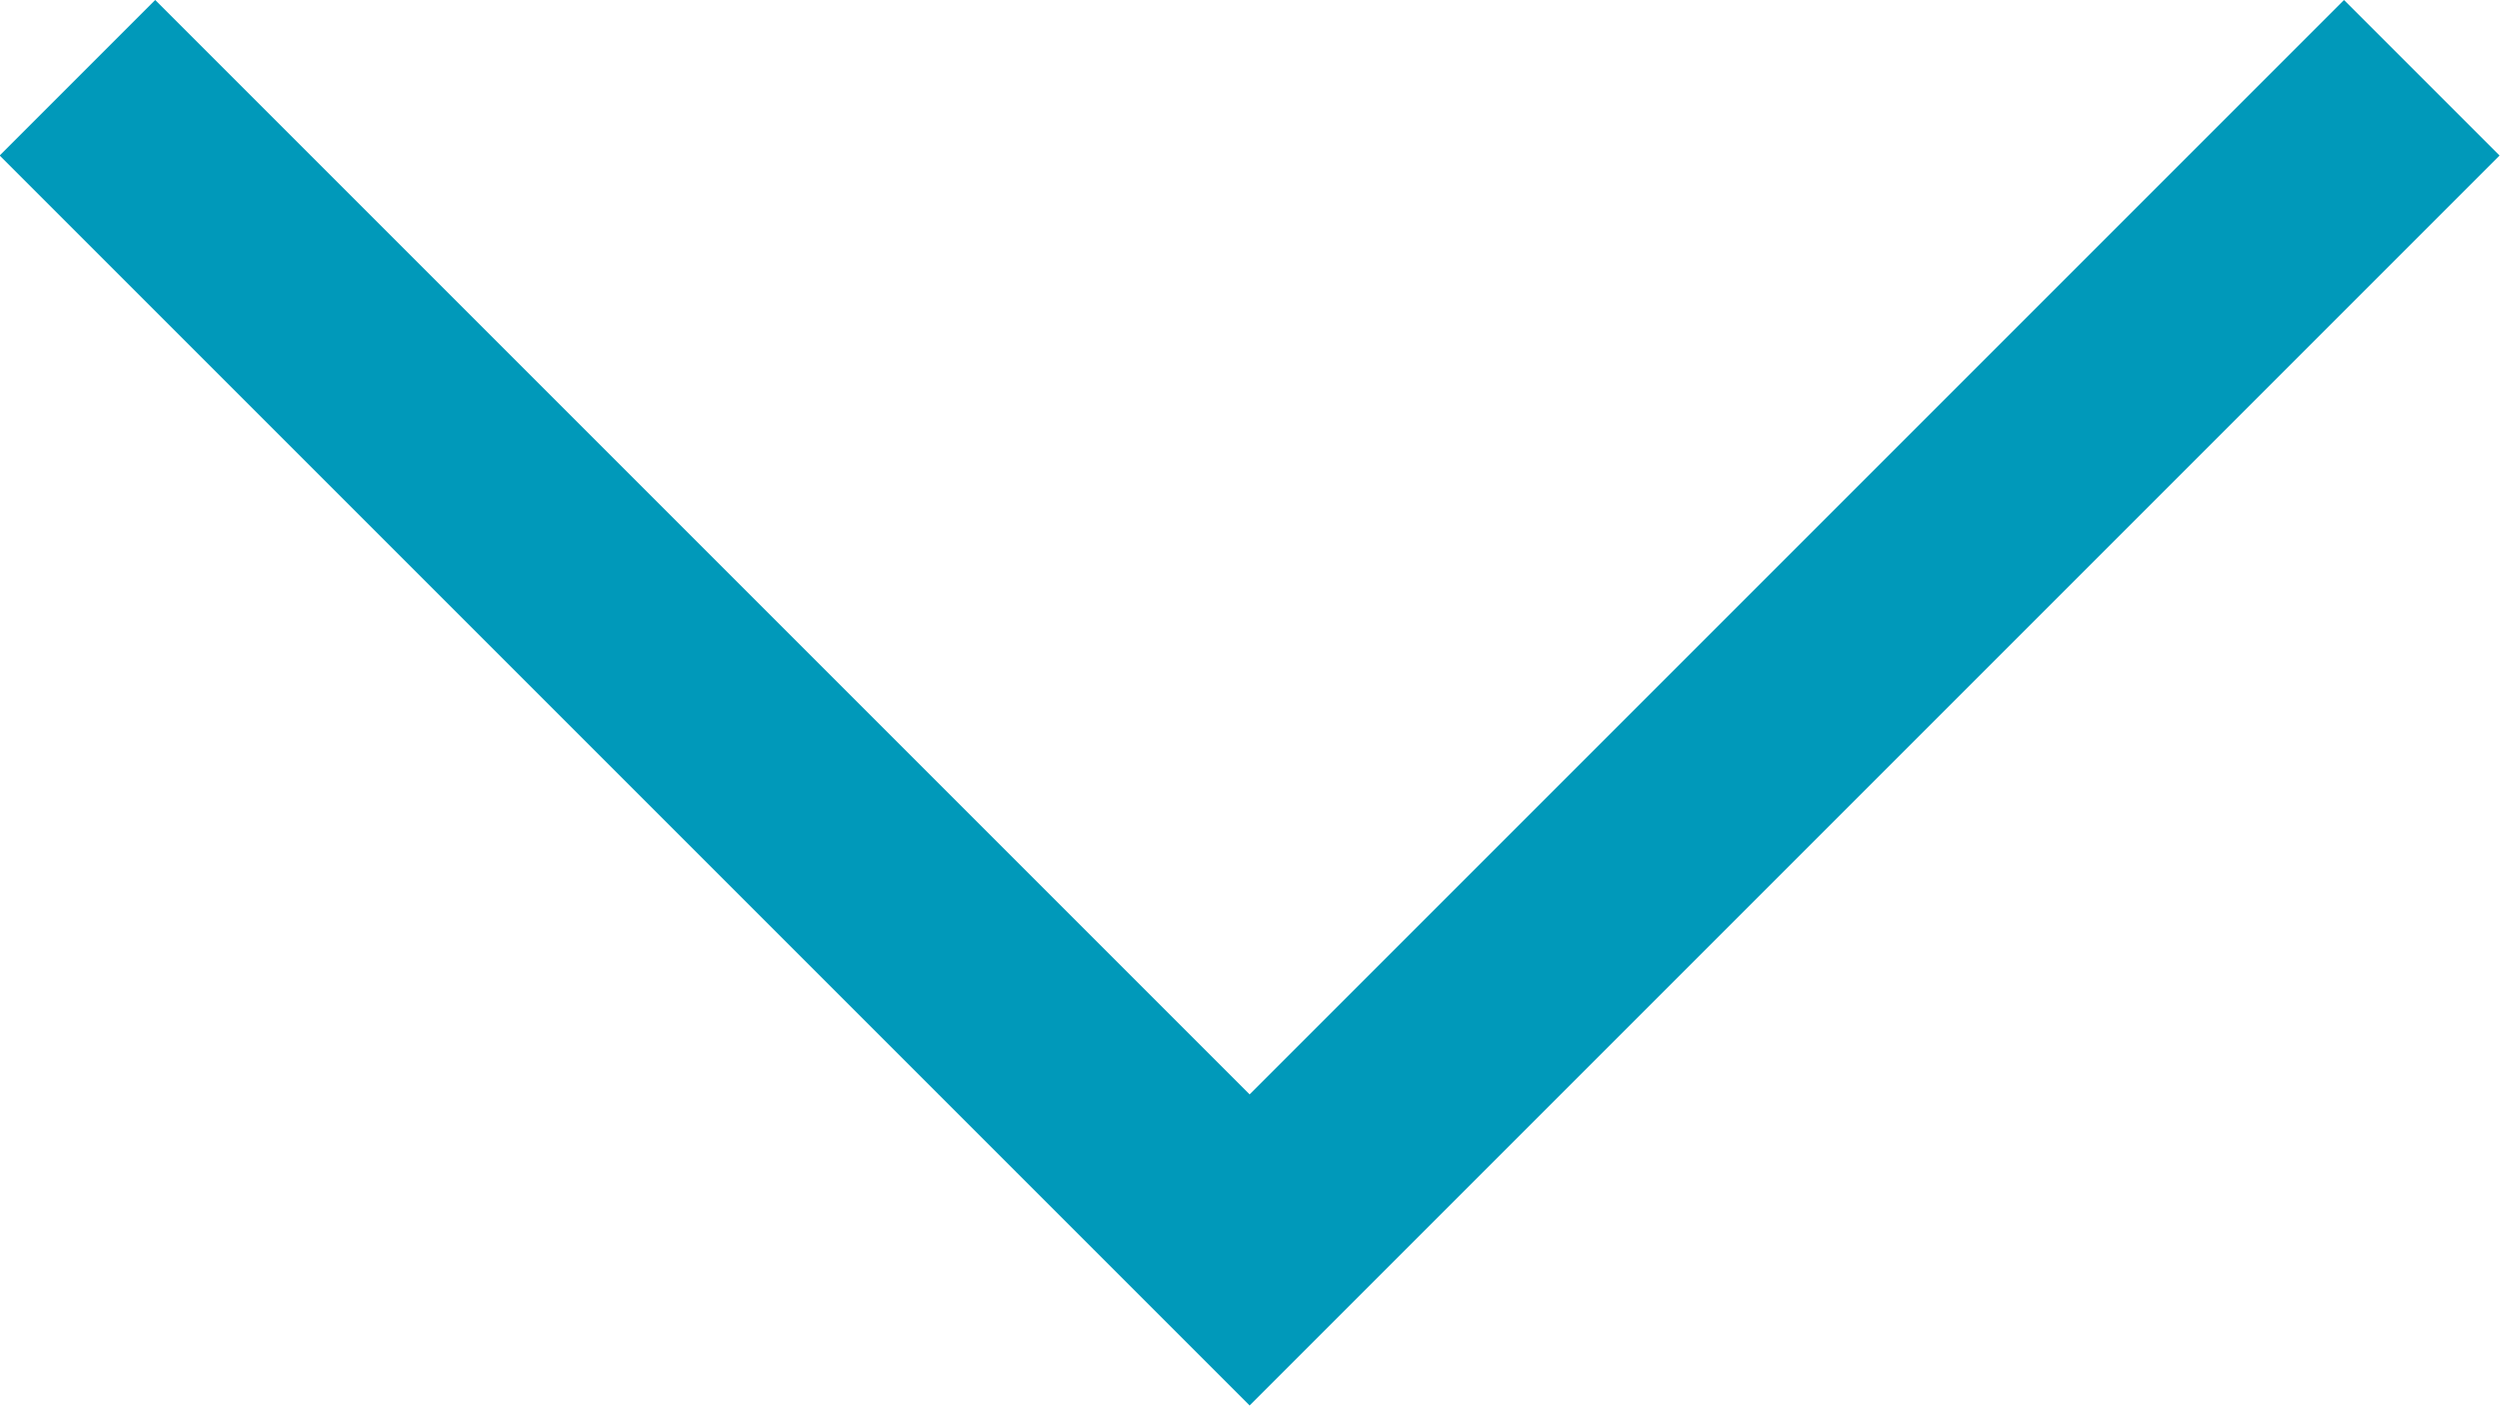 <svg xmlns="http://www.w3.org/2000/svg" width="22.731" height="12.78" viewBox="0 0 22.731 12.78"><defs><style>.a{fill:none;stroke:#0099ba;stroke-miterlimit:10;stroke-width:2px;}</style></defs><path class="a" d="M1984.8,3112.817l-10.658,10.658-10.658-10.658" transform="translate(-1962.78 -3112.11)"/></svg>